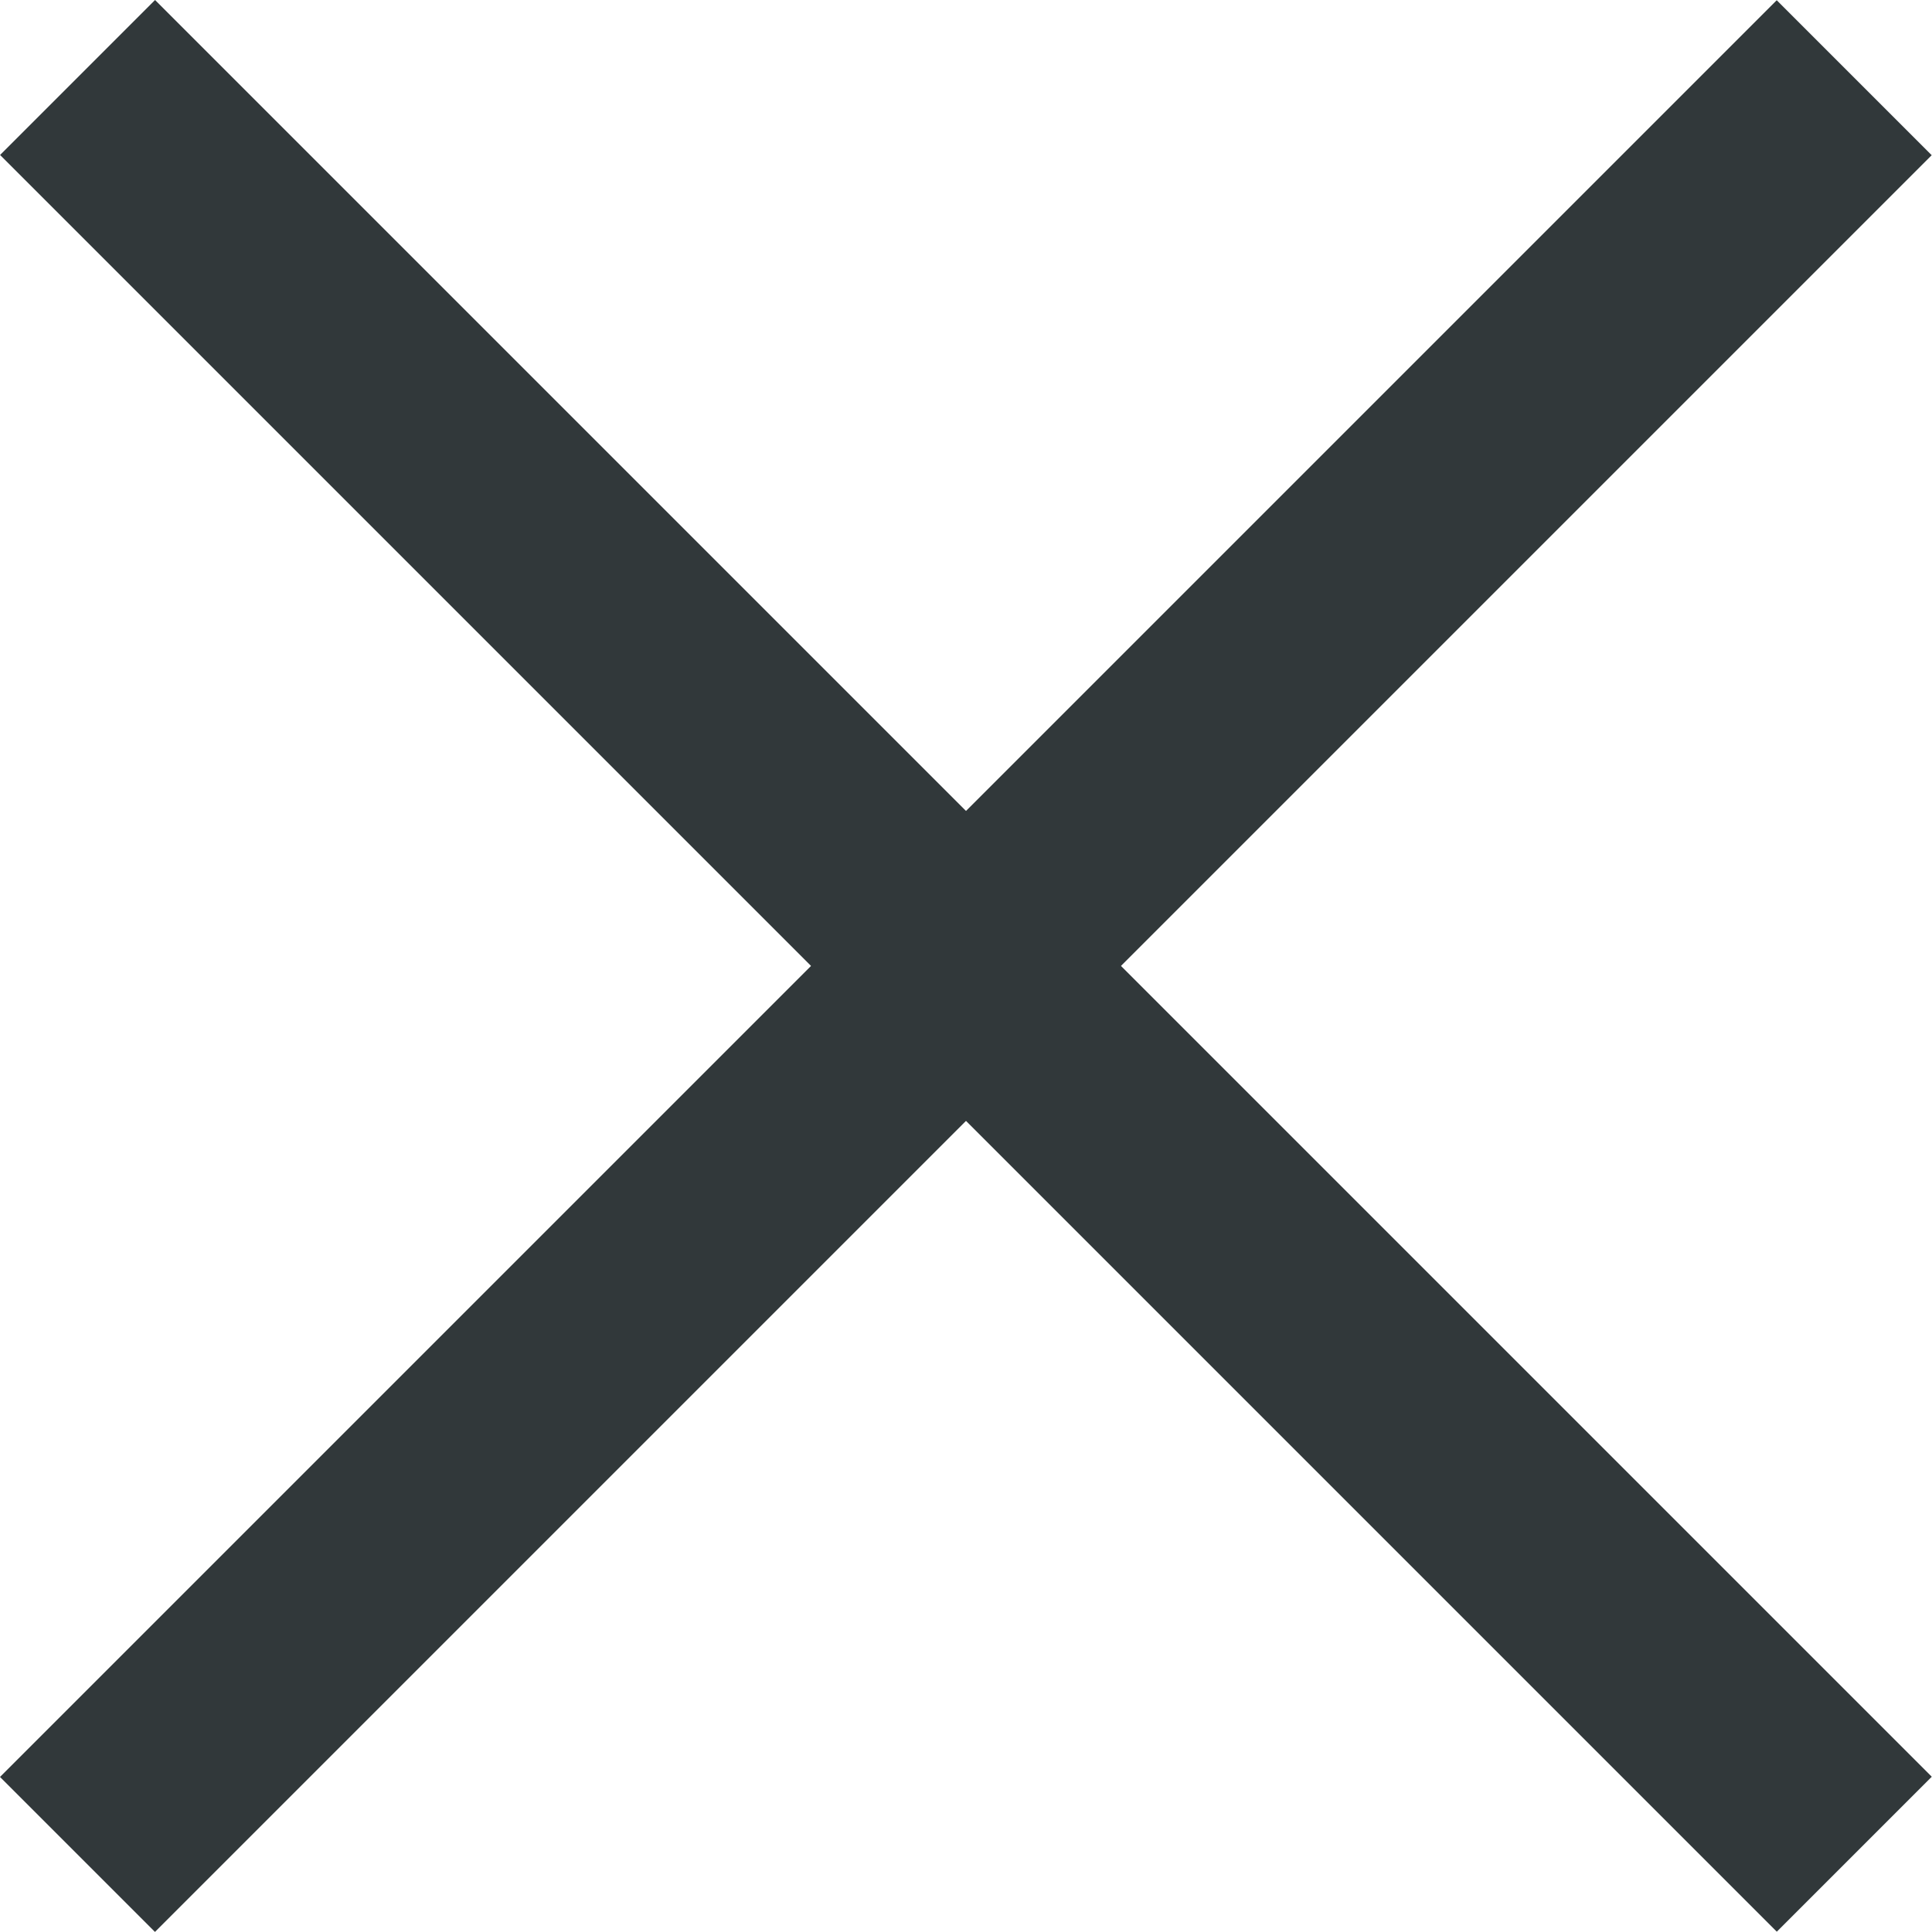 <svg width="20" height="20" viewBox="0 0 20 20" fill="none" xmlns="http://www.w3.org/2000/svg">
<rect width="26.015" height="2.269" transform="matrix(0.707 -0.707 0.707 0.707 0 18.395)" fill="#31383A"/>
<rect width="26.015" height="2.269" transform="matrix(0.707 0.707 -0.707 0.707 1.605 9.15527e-05)" fill="#31383A"/>
</svg>
